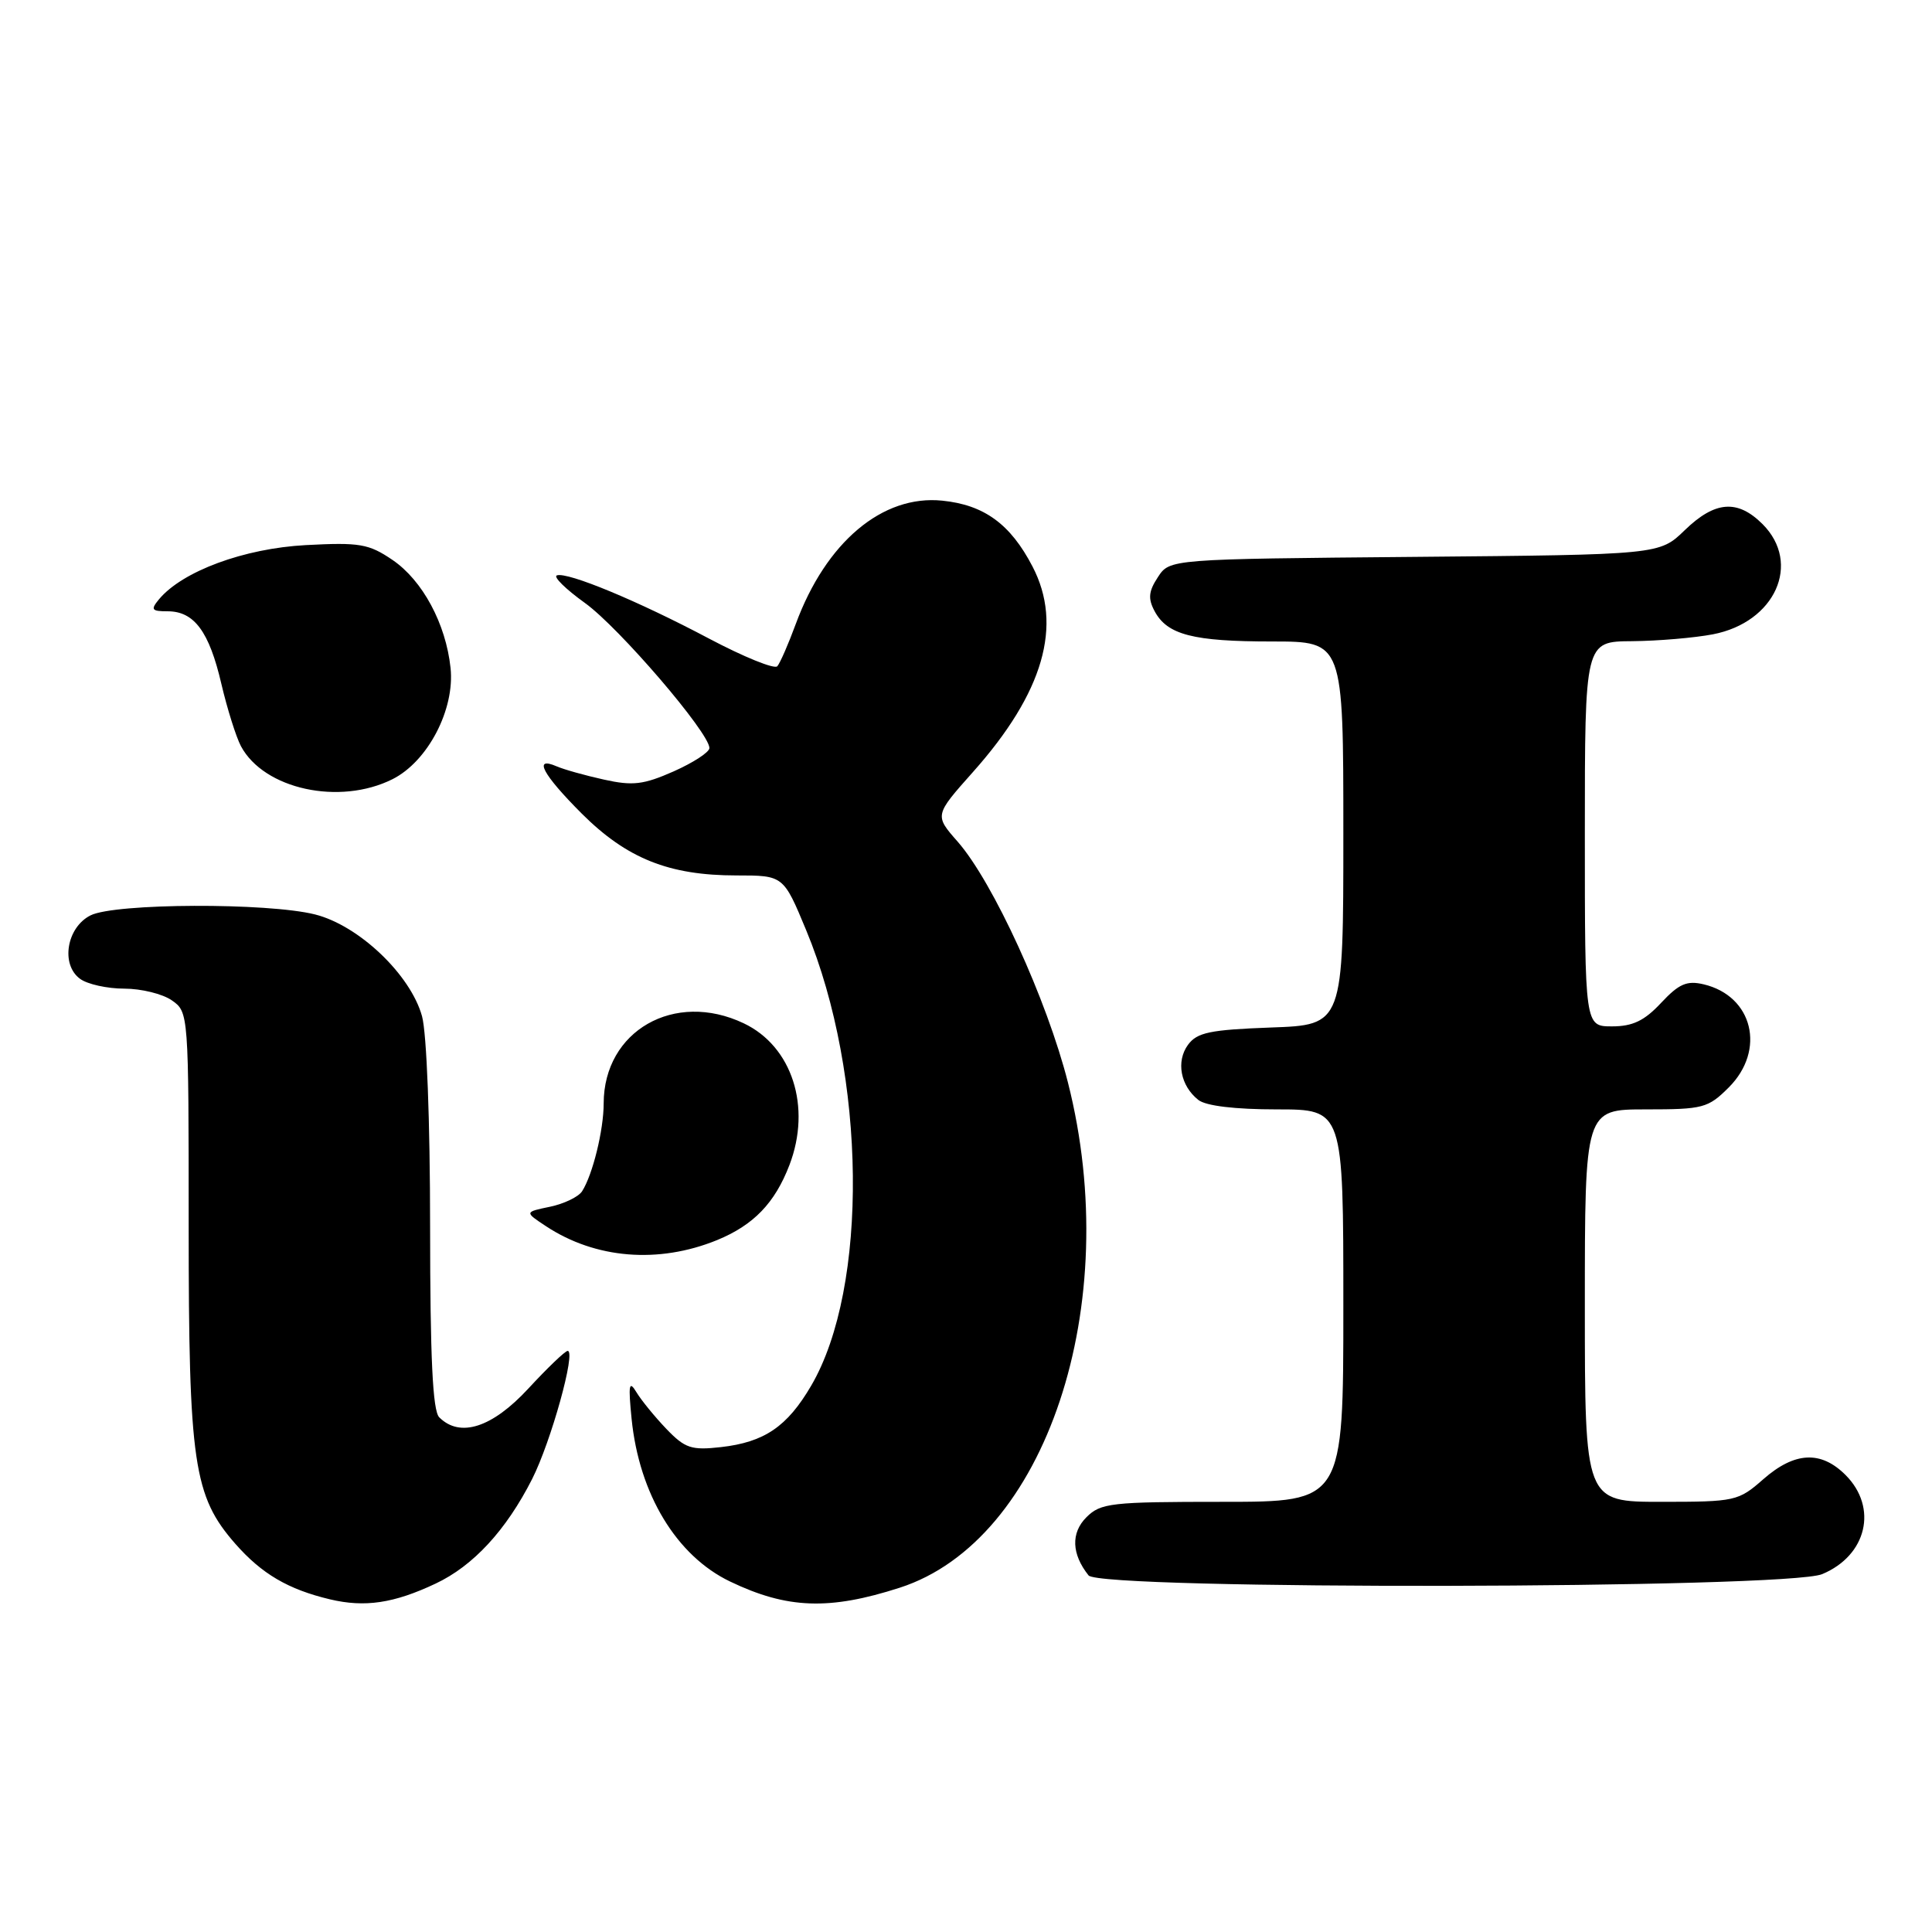 <?xml version="1.0" encoding="UTF-8" standalone="no"?>
<!DOCTYPE svg PUBLIC "-//W3C//DTD SVG 1.1//EN" "http://www.w3.org/Graphics/SVG/1.1/DTD/svg11.dtd" >
<svg xmlns="http://www.w3.org/2000/svg" xmlns:xlink="http://www.w3.org/1999/xlink" version="1.1" viewBox="0 0 256 256">
 <g >
 <path fill="currentColor"
d=" M 57.71 209.84 C 62.71 207.49 67.07 202.76 70.51 195.98 C 73.01 191.04 76.36 179.00 75.22 179.00 C 74.89 179.00 72.54 181.25 70.00 184.00 C 65.21 189.18 60.95 190.55 58.20 187.80 C 57.33 186.93 57.00 179.92 56.99 162.55 C 56.99 148.56 56.54 136.89 55.92 134.65 C 54.39 129.14 47.55 122.63 41.75 121.17 C 35.48 119.59 15.22 119.67 12.00 121.29 C 8.83 122.88 8.01 127.81 10.61 129.70 C 11.58 130.42 14.22 131.00 16.47 131.00 C 18.72 131.00 21.56 131.70 22.78 132.56 C 24.99 134.10 25.00 134.30 25.00 162.38 C 25.00 193.87 25.64 198.24 31.19 204.57 C 34.69 208.55 38.18 210.60 43.72 211.92 C 48.34 213.02 52.18 212.45 57.71 209.84 Z  M 119.22 210.38 C 138.58 204.14 148.99 172.91 141.51 143.45 C 138.73 132.48 131.58 116.87 126.90 111.53 C 123.82 108.03 123.82 108.03 128.92 102.30 C 138.28 91.79 140.87 82.85 136.81 75.06 C 133.89 69.44 130.40 66.90 124.86 66.34 C 116.93 65.53 109.44 71.83 105.44 82.69 C 104.47 85.33 103.37 87.85 103.00 88.28 C 102.64 88.71 98.55 87.05 93.92 84.60 C 84.54 79.63 75.22 75.76 73.79 76.24 C 73.27 76.41 74.95 78.06 77.51 79.90 C 82.02 83.14 94.00 97.10 94.00 99.12 C 94.00 99.67 91.87 101.05 89.27 102.21 C 85.26 103.98 83.85 104.15 80.02 103.30 C 77.53 102.75 74.71 101.96 73.75 101.54 C 70.60 100.18 71.90 102.61 77.07 107.79 C 83.05 113.76 88.64 116.00 97.58 116.00 C 103.81 116.00 103.81 116.00 106.82 123.25 C 114.81 142.49 115.11 170.60 107.48 183.62 C 104.31 189.04 101.28 191.10 95.53 191.75 C 91.61 192.19 90.77 191.91 88.30 189.34 C 86.76 187.73 84.97 185.54 84.32 184.46 C 83.35 182.85 83.24 183.49 83.69 188.00 C 84.69 197.98 89.64 206.16 96.74 209.56 C 104.30 213.19 109.89 213.39 119.22 210.38 Z  M 241.45 208.58 C 247.37 206.11 248.86 199.77 244.55 195.45 C 241.28 192.18 237.80 192.36 233.65 196.00 C 230.34 198.91 229.93 199.00 220.12 199.00 C 210.00 199.00 210.00 199.00 210.00 173.00 C 210.00 147.00 210.00 147.00 218.08 147.00 C 225.67 147.00 226.33 146.83 229.08 144.08 C 234.01 139.14 232.27 131.98 225.75 130.43 C 223.51 129.90 222.47 130.36 220.10 132.89 C 217.89 135.26 216.34 136.00 213.60 136.00 C 210.00 136.00 210.00 136.00 210.00 110.50 C 210.00 85.00 210.00 85.00 216.25 84.96 C 219.69 84.93 224.51 84.52 226.97 84.05 C 235.22 82.46 238.74 74.65 233.55 69.45 C 230.23 66.14 227.25 66.37 223.24 70.25 C 219.89 73.50 219.89 73.50 187.44 73.79 C 154.99 74.08 154.99 74.08 153.43 76.47 C 152.19 78.35 152.10 79.32 152.99 80.98 C 154.67 84.12 158.09 85.00 168.57 85.00 C 178.00 85.00 178.00 85.00 178.00 110.40 C 178.00 135.81 178.00 135.81 168.42 136.15 C 160.32 136.45 158.62 136.80 157.41 138.45 C 155.81 140.65 156.42 143.88 158.79 145.75 C 159.79 146.54 163.66 147.00 169.19 147.00 C 178.00 147.00 178.00 147.00 178.00 173.00 C 178.00 199.00 178.00 199.00 162.00 199.00 C 147.20 199.00 145.85 199.15 143.95 201.05 C 141.88 203.12 141.99 205.93 144.24 208.75 C 145.80 210.70 236.76 210.54 241.45 208.58 Z  M 94.99 164.33 C 99.85 162.34 102.67 159.42 104.61 154.36 C 107.55 146.66 104.96 138.63 98.54 135.59 C 89.37 131.23 80.01 136.59 79.99 146.20 C 79.99 149.75 78.53 155.66 77.13 157.85 C 76.65 158.59 74.74 159.51 72.88 159.90 C 69.50 160.60 69.50 160.60 72.35 162.48 C 78.90 166.80 87.24 167.48 94.99 164.33 Z  M 52.00 103.25 C 56.68 100.91 60.29 94.00 59.70 88.50 C 59.08 82.65 55.99 76.90 52.00 74.19 C 48.86 72.06 47.67 71.85 40.50 72.23 C 32.34 72.67 24.16 75.69 21.06 79.42 C 19.93 80.79 20.09 81.00 22.22 81.00 C 25.73 81.00 27.72 83.68 29.33 90.61 C 30.11 93.93 31.28 97.65 31.93 98.88 C 34.99 104.58 44.98 106.76 52.00 103.25 Z "/>
</g>
</svg>